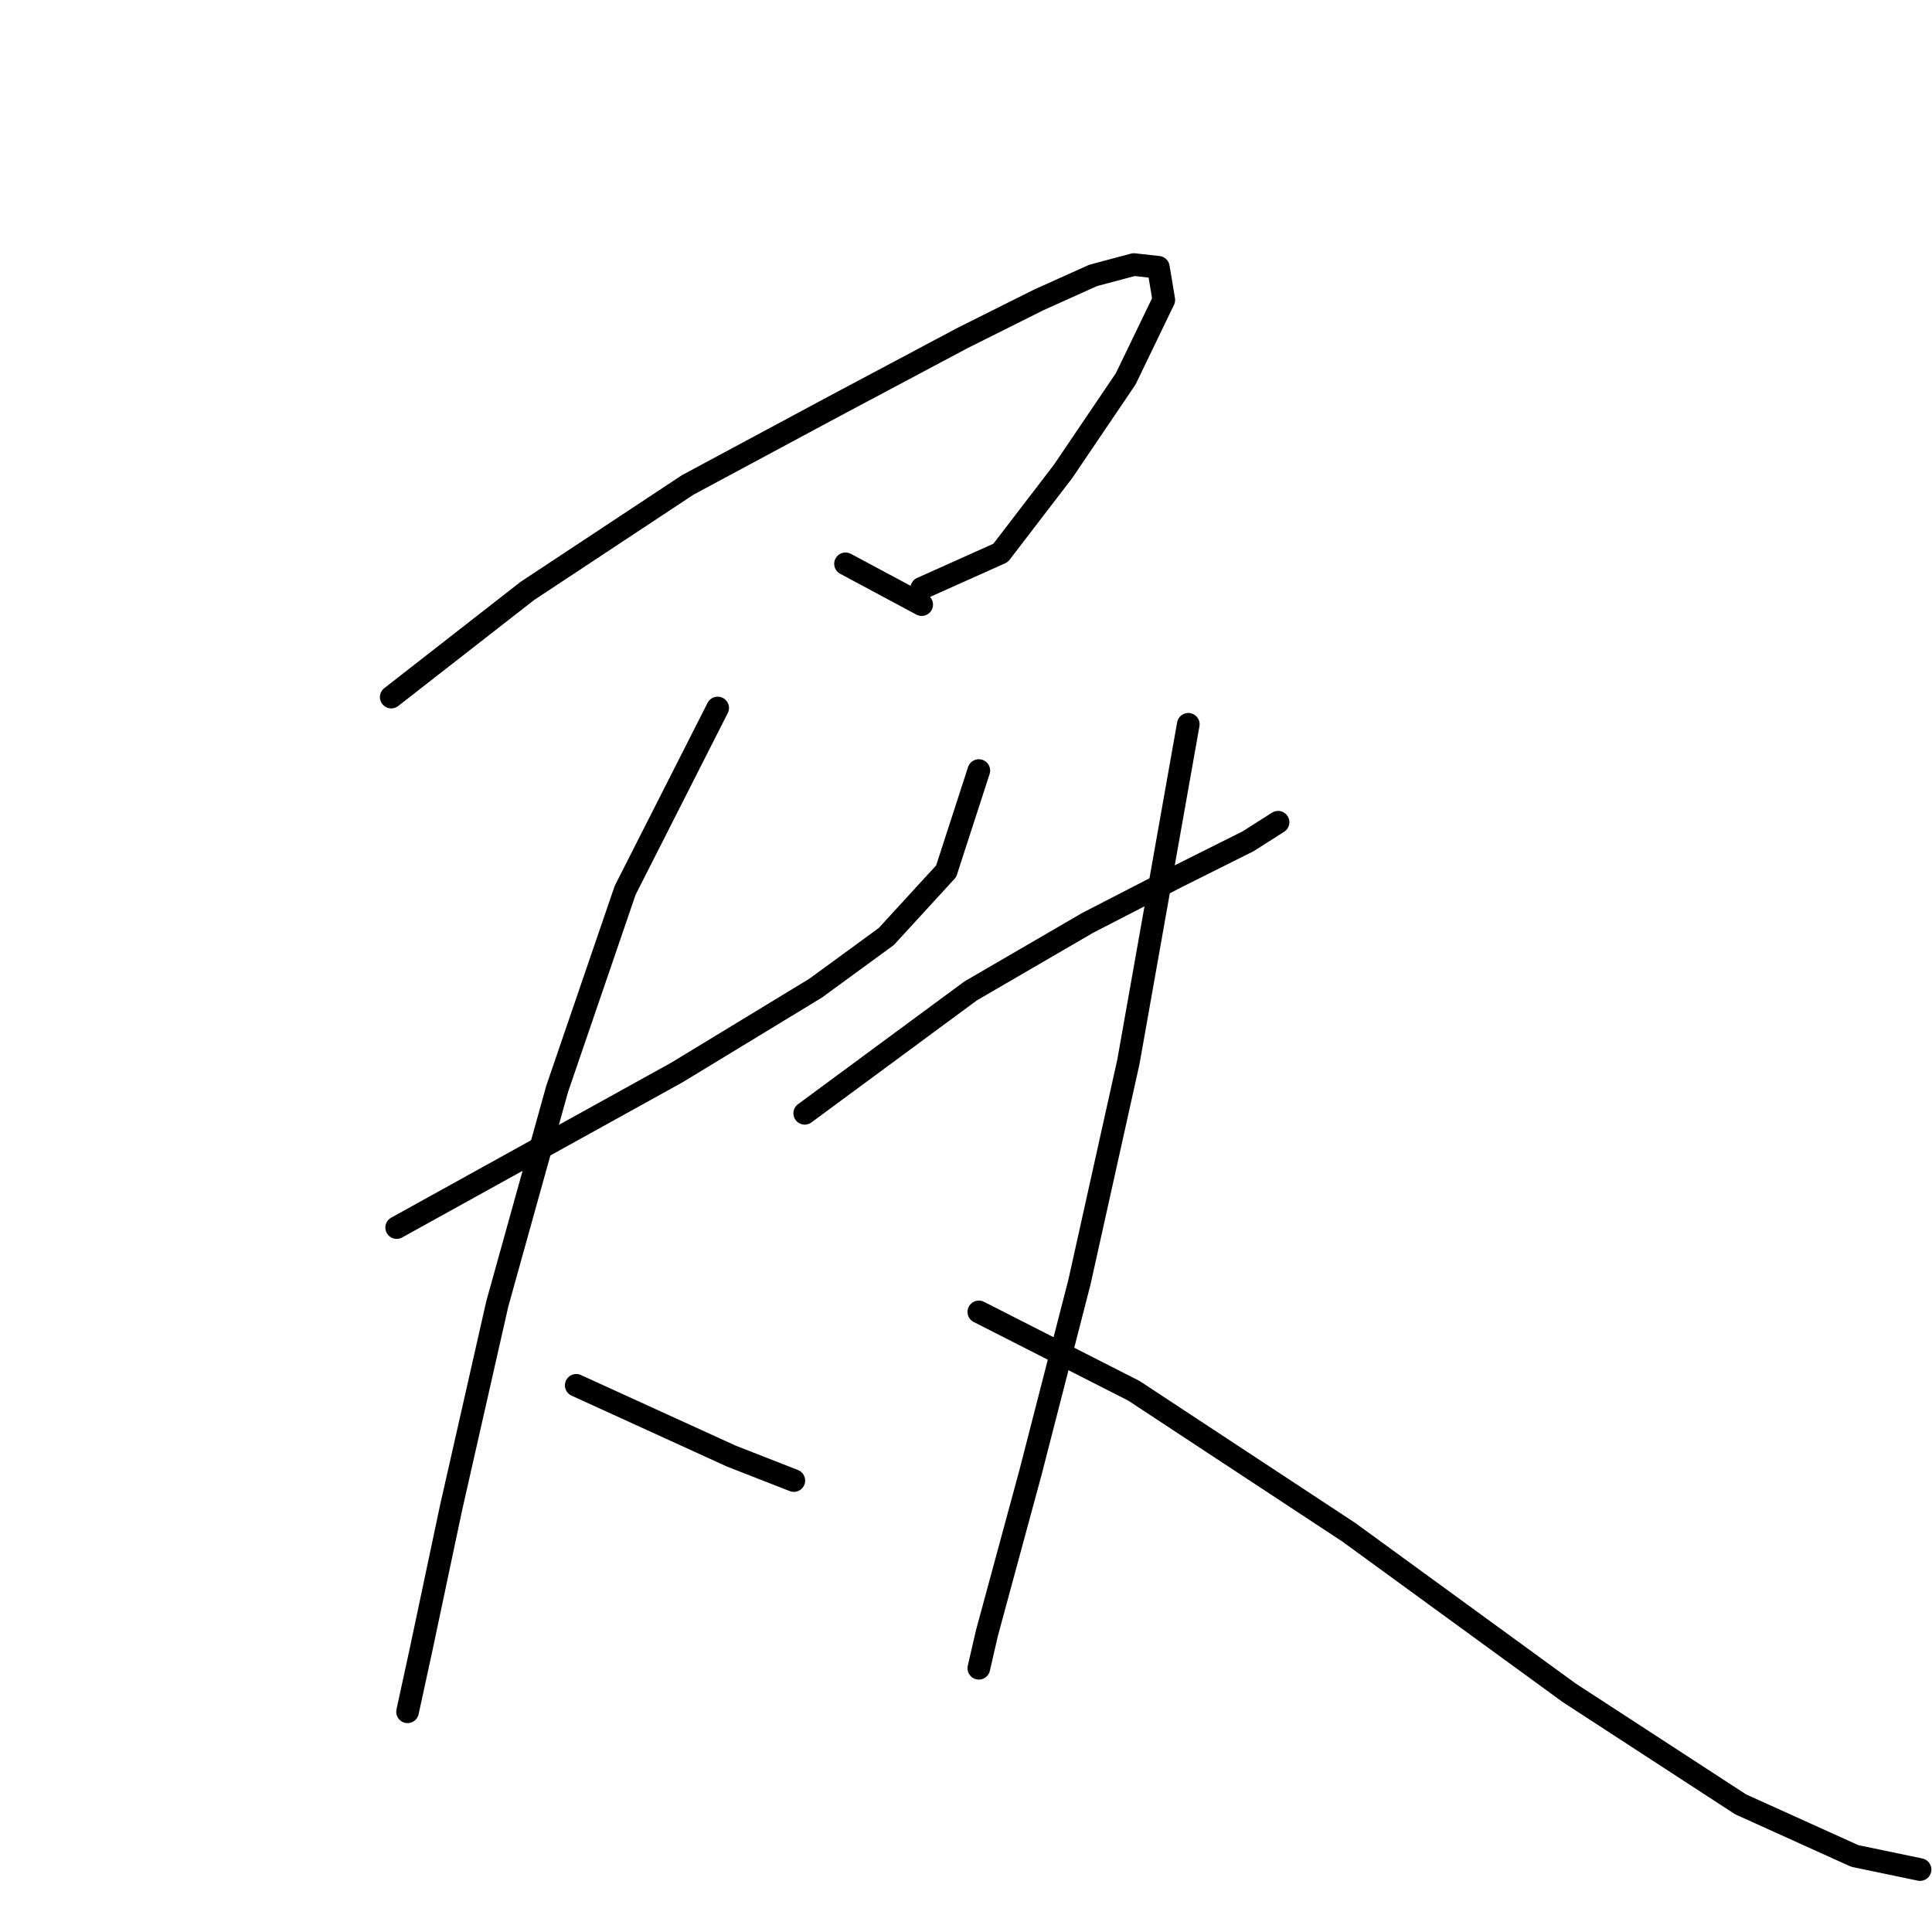 <?xml version="1.0" standalone="no"?>
    <svg width="256" height="256" xmlns="http://www.w3.org/2000/svg" version="1.1">
    <polyline stroke="black" stroke-width="3" stroke-linecap="round" fill="transparent" stroke-linejoin="round" points="51.84 92.369 69.863 78.311 91.13 64.253 110.595 53.8 127.536 44.789 137.629 39.742 144.838 36.498 150.245 35.056 153.489 35.417 154.21 39.742 149.164 50.195 140.873 62.451 132.583 73.265 122.129 77.951 122.129 77.951 " />
        <polyline stroke="black" stroke-width="3" stroke-linecap="round" fill="transparent" stroke-linejoin="round" points="112.036 74.707 122.129 80.114 " />
        <polyline stroke="black" stroke-width="3" stroke-linecap="round" fill="transparent" stroke-linejoin="round" points="52.561 162.659 89.688 142.112 108.071 130.938 117.443 124.09 125.373 115.439 129.699 102.102 129.699 102.102 " />
        <polyline stroke="black" stroke-width="3" stroke-linecap="round" fill="transparent" stroke-linejoin="round" points="95.095 93.811 82.839 117.962 73.828 144.275 65.898 172.751 59.77 199.786 55.805 218.53 54.003 226.82 54.003 226.82 " />
        <polyline stroke="black" stroke-width="3" stroke-linecap="round" fill="transparent" stroke-linejoin="round" points="76.351 183.565 96.897 192.937 105.188 196.181 105.188 196.181 " />
        <polyline stroke="black" stroke-width="3" stroke-linecap="round" fill="transparent" stroke-linejoin="round" points="106.63 147.519 128.618 131.299 144.117 122.287 156.012 116.159 165.384 111.473 169.349 108.95 169.349 108.95 " />
        <polyline stroke="black" stroke-width="3" stroke-linecap="round" fill="transparent" stroke-linejoin="round" points="157.454 95.974 149.524 140.671 143.036 169.868 136.548 195.1 130.78 216.367 129.699 221.053 129.699 221.053 " />
        <polyline stroke="black" stroke-width="3" stroke-linecap="round" fill="transparent" stroke-linejoin="round" points="129.699 173.833 150.245 184.286 178.721 203.03 207.918 224.297 230.627 239.076 245.767 245.925 254.418 247.727 254.418 247.727 " />
        </svg>
